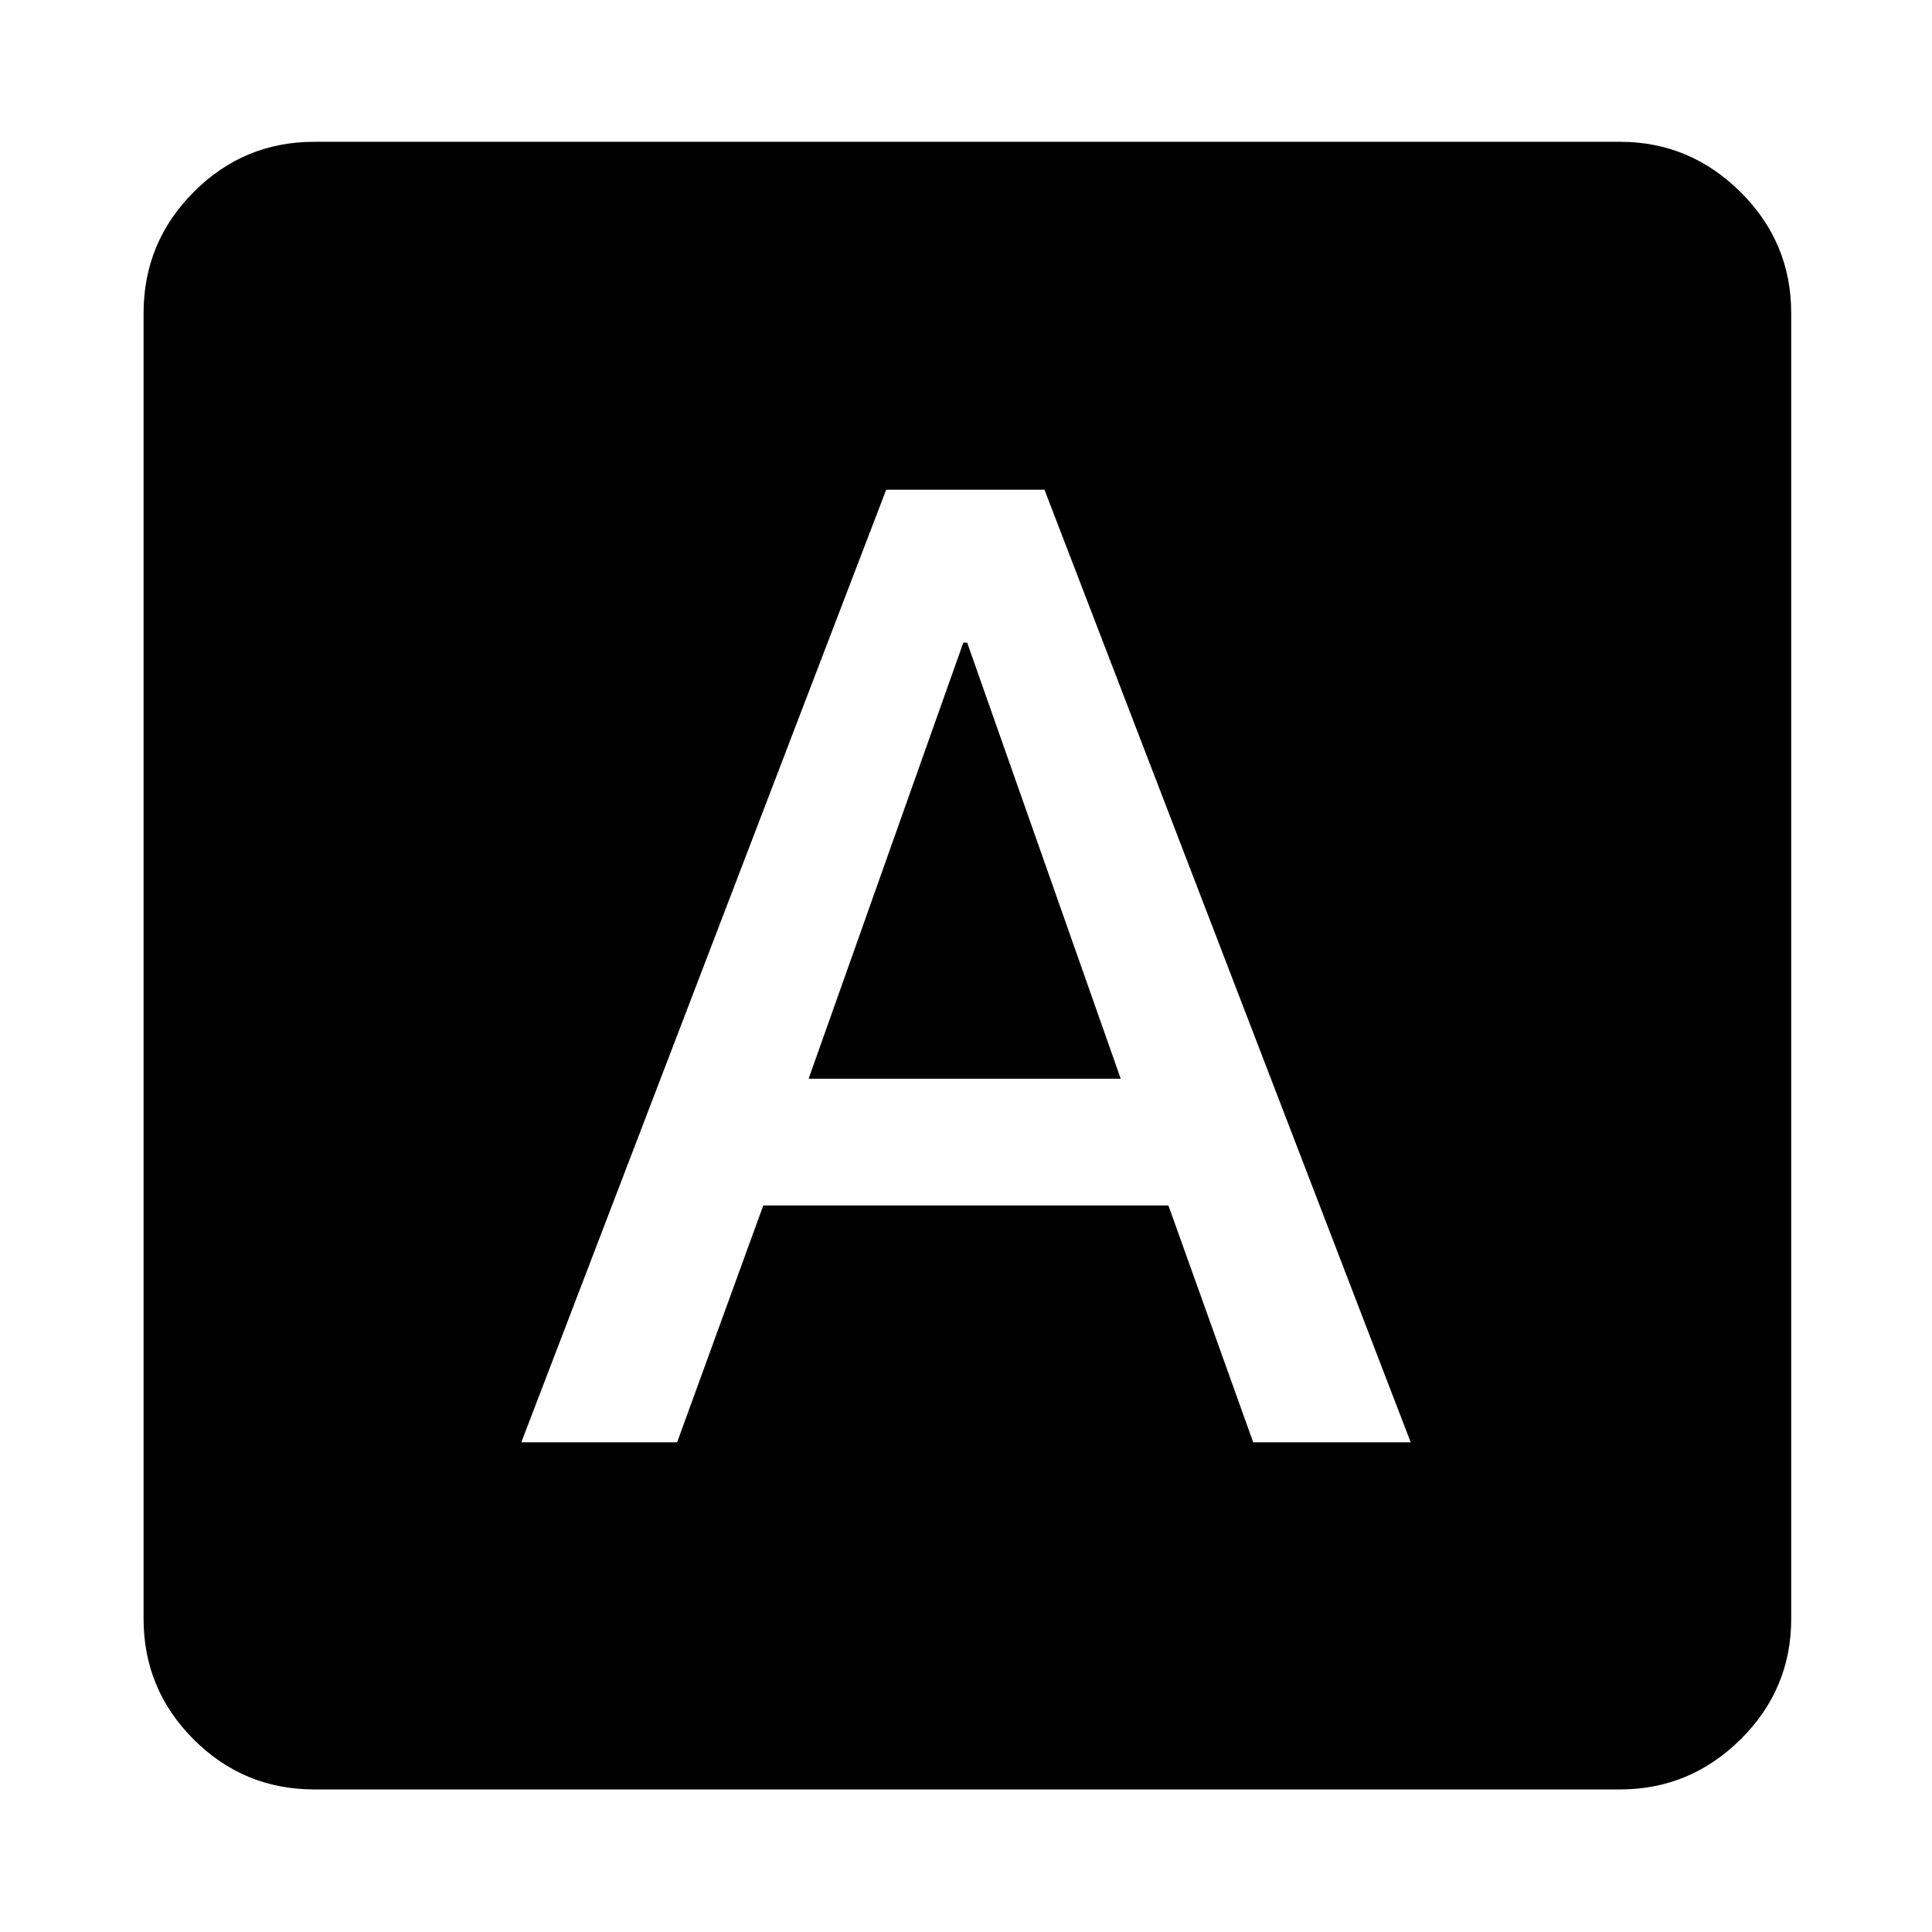 <svg xmlns="http://www.w3.org/2000/svg" height="40" viewBox="0 -960 960 960" width="40"><path d="M259.03-243.33h77.43L379.26-361h201.32l42.12 117.67h78.27L518.99-716.67h-78.64L259.03-243.33ZM401.8-423.99l76.87-216.69h1.91l76.3 216.69H401.8ZM156.15-70.84q-35.06 0-59.94-24.87-24.87-24.88-24.87-59.94v-648.7q0-35.22 24.87-60.2 24.88-24.99 59.94-24.99H805q34.71 0 59.88 24.99 25.16 24.98 25.16 60.2v648.7q0 35.06-25.16 59.94Q839.71-70.84 805-70.84H156.15Z"/></svg>